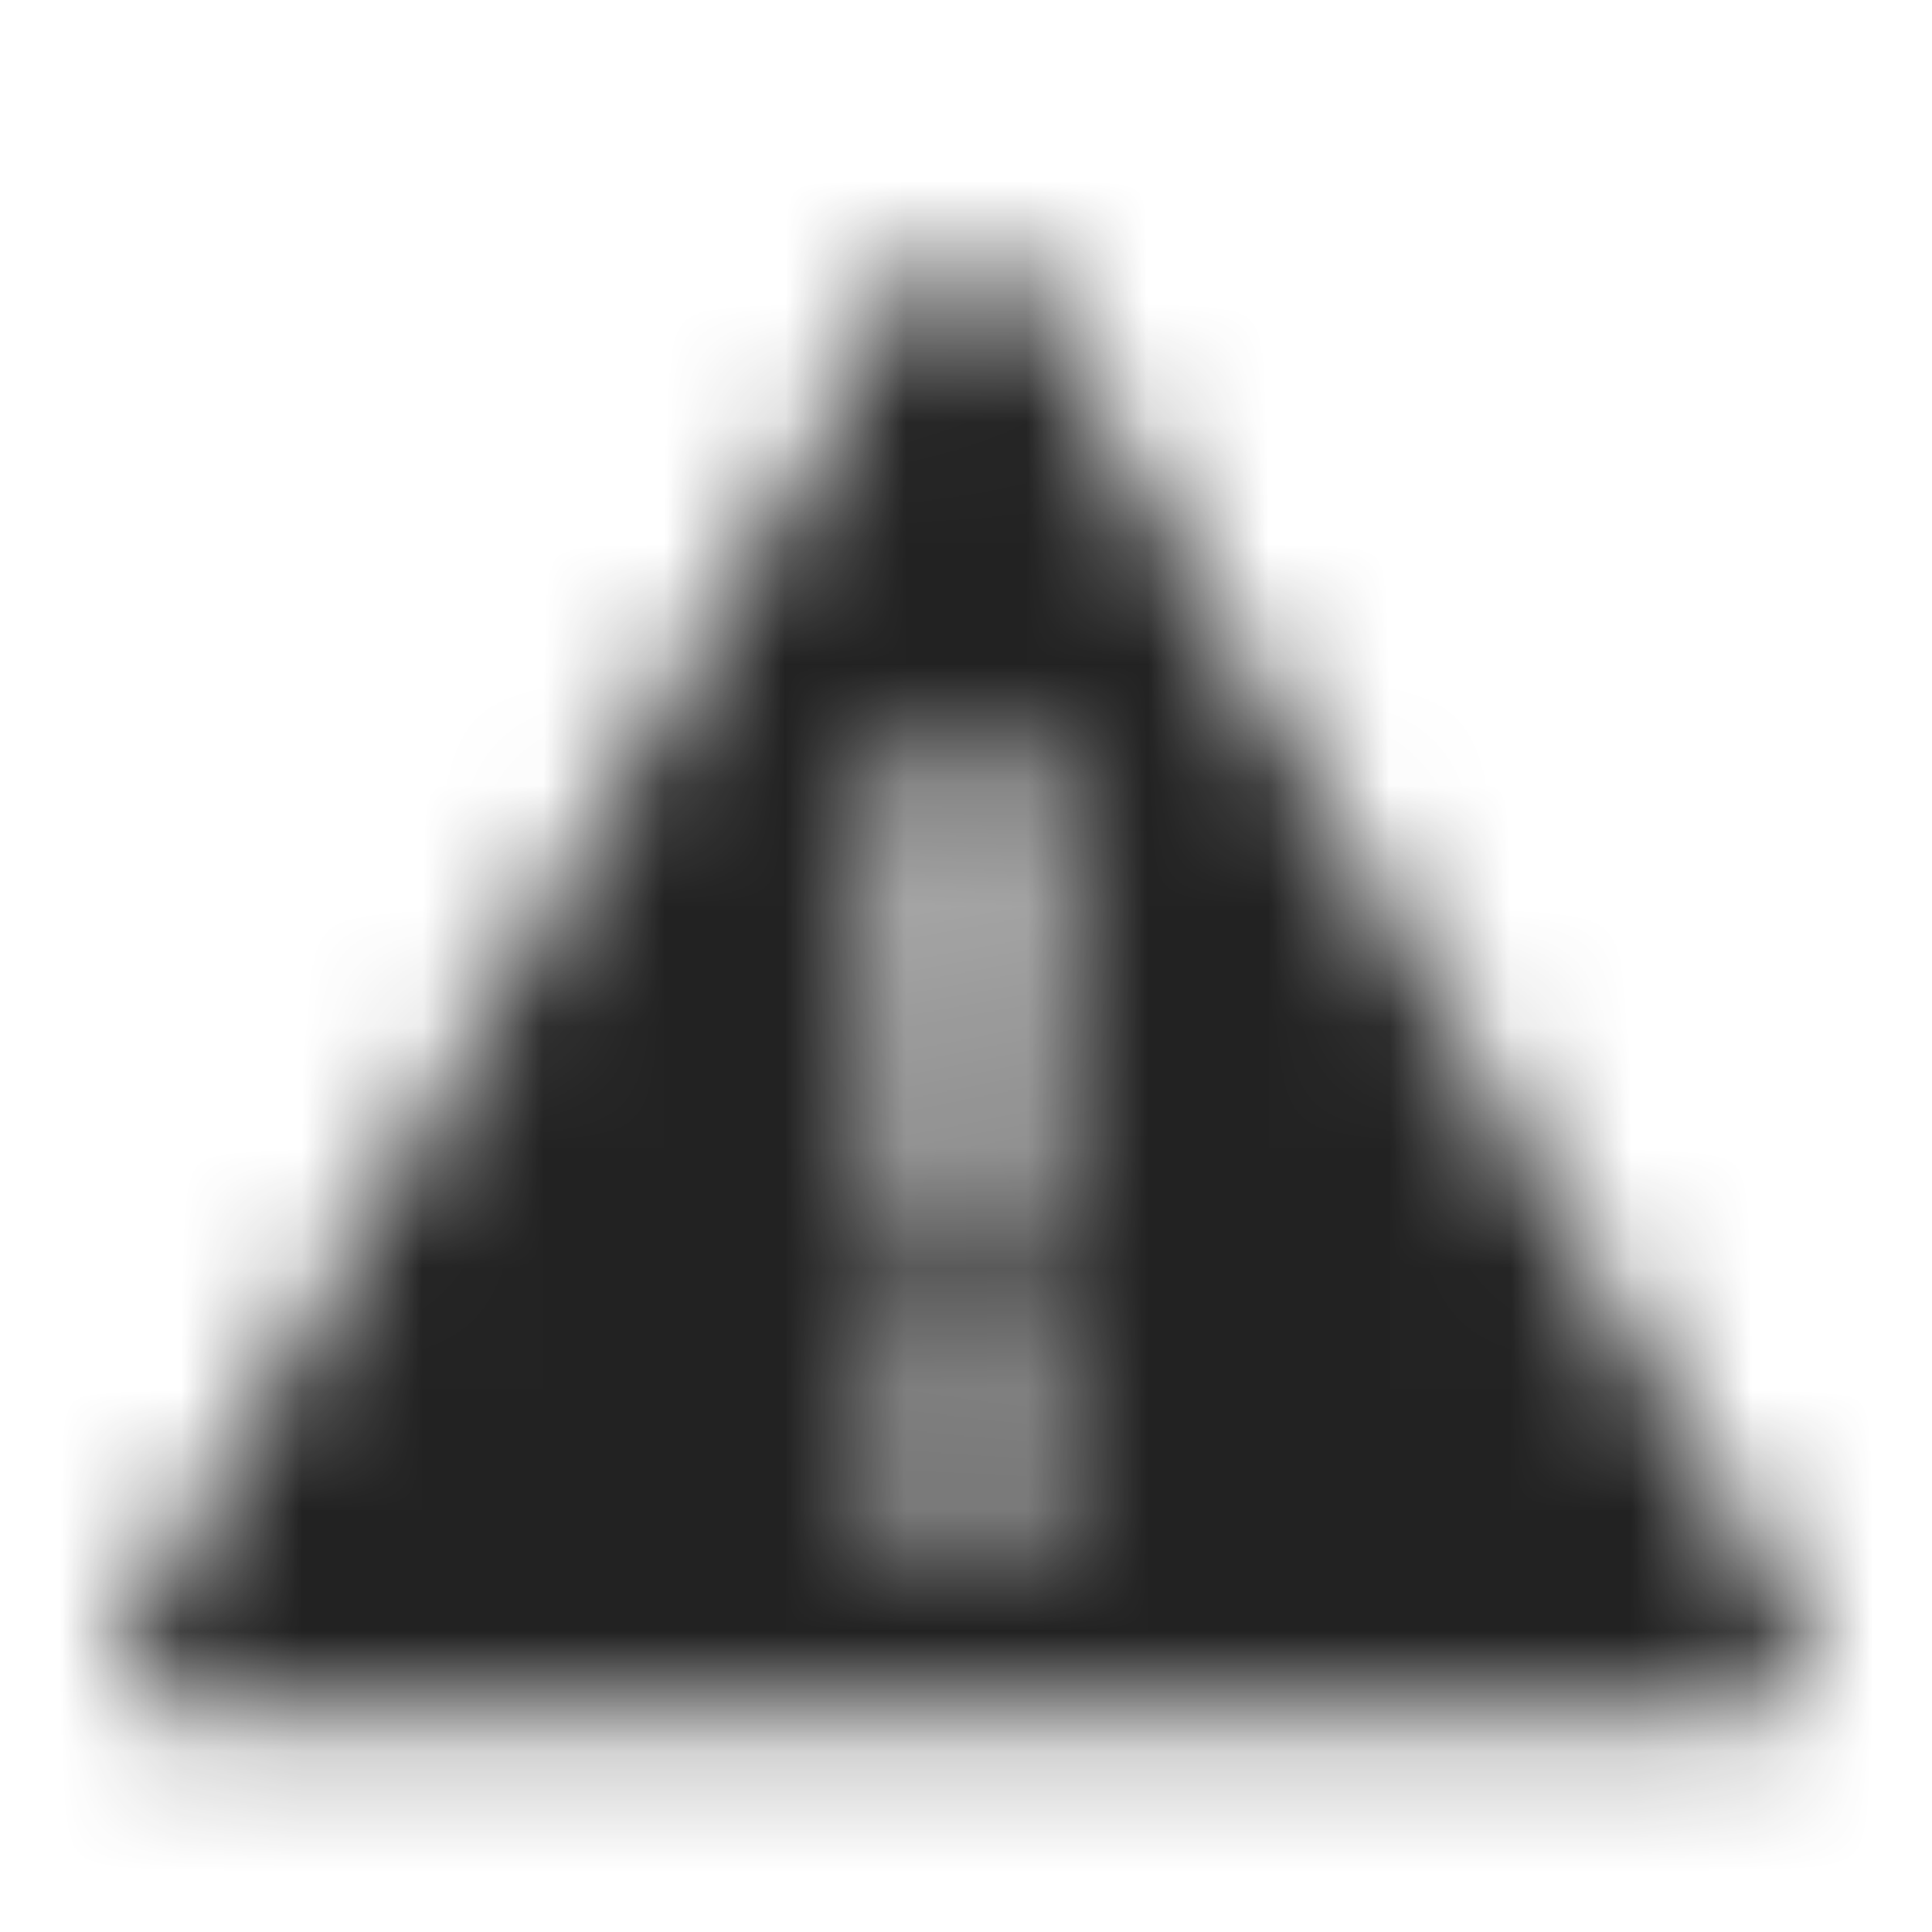 <svg xmlns="http://www.w3.org/2000/svg" xmlns:xlink="http://www.w3.org/1999/xlink" width="16" height="16" viewBox="0 0 16 16">
  <defs>
    <path id="warning-a" d="M7.999,12.748 C7.559,12.748 7.255,12.425 7.265,11.985 C7.265,11.535 7.568,11.222 7.999,11.222 C8.449,11.222 8.732,11.535 8.743,11.985 C8.743,12.425 8.449,12.748 7.999,12.748 L7.999,12.748 Z M8.634,6.266 L8.458,10.544 L7.539,10.544 L7.363,6.266 L8.634,6.266 Z M14.938,13.545 L8.397,2.227 C8.221,1.921 7.779,1.926 7.603,2.232 L1.062,13.543 C0.886,13.848 1.106,14.212 1.459,14.212 L14.541,14.212 C14.894,14.212 15.114,13.851 14.938,13.545 L14.938,13.545 Z"/>
  </defs>
  <g fill="none" fill-rule="evenodd">
    <mask id="warning-b" fill="#fff">
      <use xlink:href="#warning-a"/>
    </mask>
    <g fill="#222" mask="url(#warning-b)">
      <rect width="16" height="16"/>
    </g>
  </g>
</svg>
